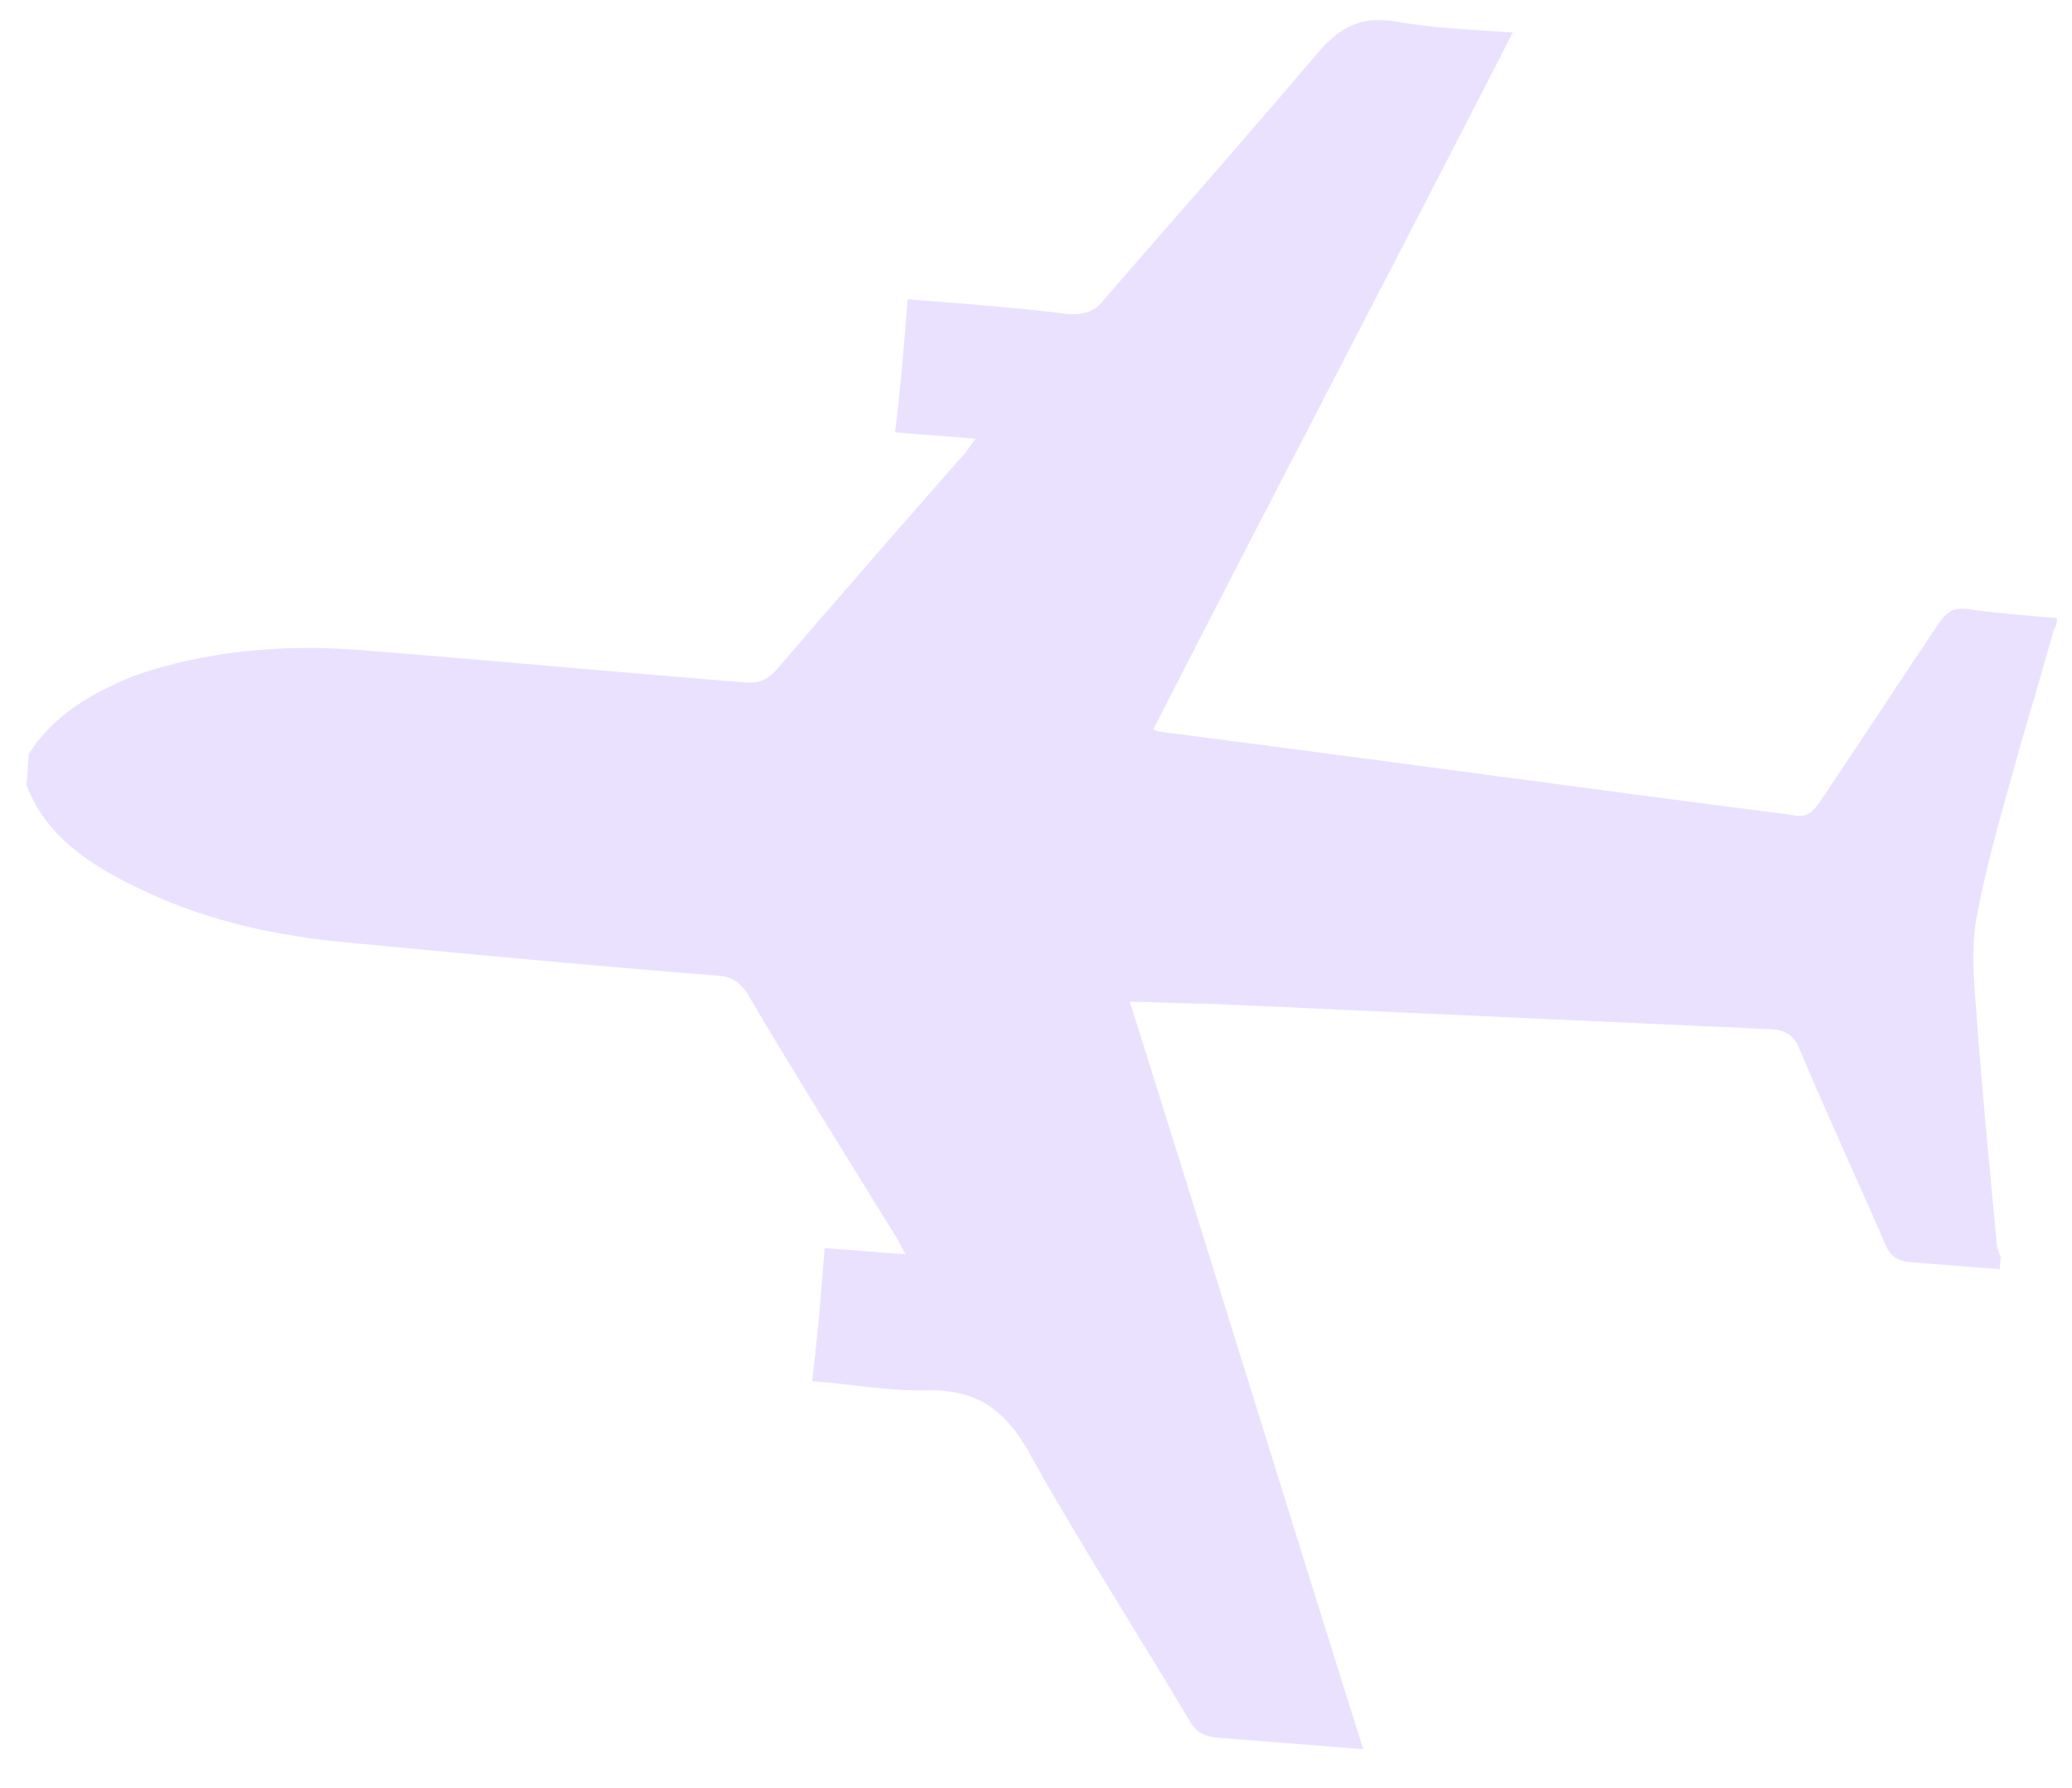 <svg width="51" height="44" viewBox="0 0 51 44" fill="none" xmlns="http://www.w3.org/2000/svg">
<path d="M50.636 15.21C49.87 15.149 49.104 15.089 48.394 14.982C48.087 14.958 47.926 15.048 47.753 15.292C46.765 16.761 45.772 18.281 44.783 19.75C44.61 19.994 44.445 20.136 44.143 20.061C38.957 19.395 33.775 18.678 28.589 18.013C28.538 18.009 28.487 18.005 28.389 17.946C31.302 12.246 34.263 6.601 37.235 0.803C36.214 0.723 35.24 0.697 34.33 0.523C33.517 0.407 33.038 0.627 32.475 1.253C30.719 3.332 28.917 5.356 27.165 7.383C26.937 7.675 26.674 7.757 26.265 7.725C25.147 7.586 24.024 7.497 22.901 7.409C22.748 7.397 22.544 7.381 22.34 7.365C22.251 8.492 22.17 9.517 22.031 10.64C22.694 10.692 23.307 10.741 24.021 10.797C23.852 10.99 23.789 11.139 23.679 11.234C22.156 12.97 20.633 14.706 19.105 16.494C18.881 16.734 18.669 16.82 18.363 16.796C15.198 16.547 12.038 16.247 8.873 15.998C6.985 15.85 5.072 16.009 3.276 16.641C2.215 17.073 1.299 17.62 0.712 18.553C0.692 18.809 0.672 19.066 0.652 19.322C1.121 20.544 2.144 21.244 3.282 21.797C4.863 22.592 6.527 22.98 8.258 23.168C11.419 23.468 14.528 23.764 17.692 24.013C17.999 24.037 18.195 24.156 18.379 24.428C19.557 26.428 20.79 28.381 22.019 30.385C22.113 30.496 22.152 30.654 22.289 30.87C21.574 30.814 20.962 30.766 20.298 30.714C20.209 31.841 20.129 32.866 19.989 33.989C20.959 34.066 21.921 34.244 22.847 34.214C24.029 34.204 24.712 34.67 25.299 35.696C26.558 37.96 27.933 40.079 29.247 42.296C29.427 42.62 29.624 42.738 29.981 42.766C31.155 42.858 32.278 42.947 33.554 43.047C31.622 36.915 29.742 30.786 27.81 24.654C28.478 24.655 29.09 24.703 29.707 24.7C34.363 24.912 38.969 25.119 43.626 25.331C43.932 25.355 44.128 25.473 44.261 25.741C44.953 27.394 45.7 28.999 46.395 30.601C46.524 30.92 46.72 31.039 47.026 31.063C47.741 31.119 48.507 31.179 49.221 31.235C49.229 31.133 49.237 31.03 49.245 30.928C49.198 30.873 49.206 30.77 49.159 30.715C48.963 28.637 48.763 26.611 48.618 24.537C48.568 23.863 48.523 23.138 48.681 22.428C48.943 21.057 49.358 19.698 49.718 18.385C49.999 17.428 50.279 16.471 50.564 15.462C50.619 15.415 50.627 15.312 50.636 15.21Z" fill="#EAE1FF"/>
</svg>
